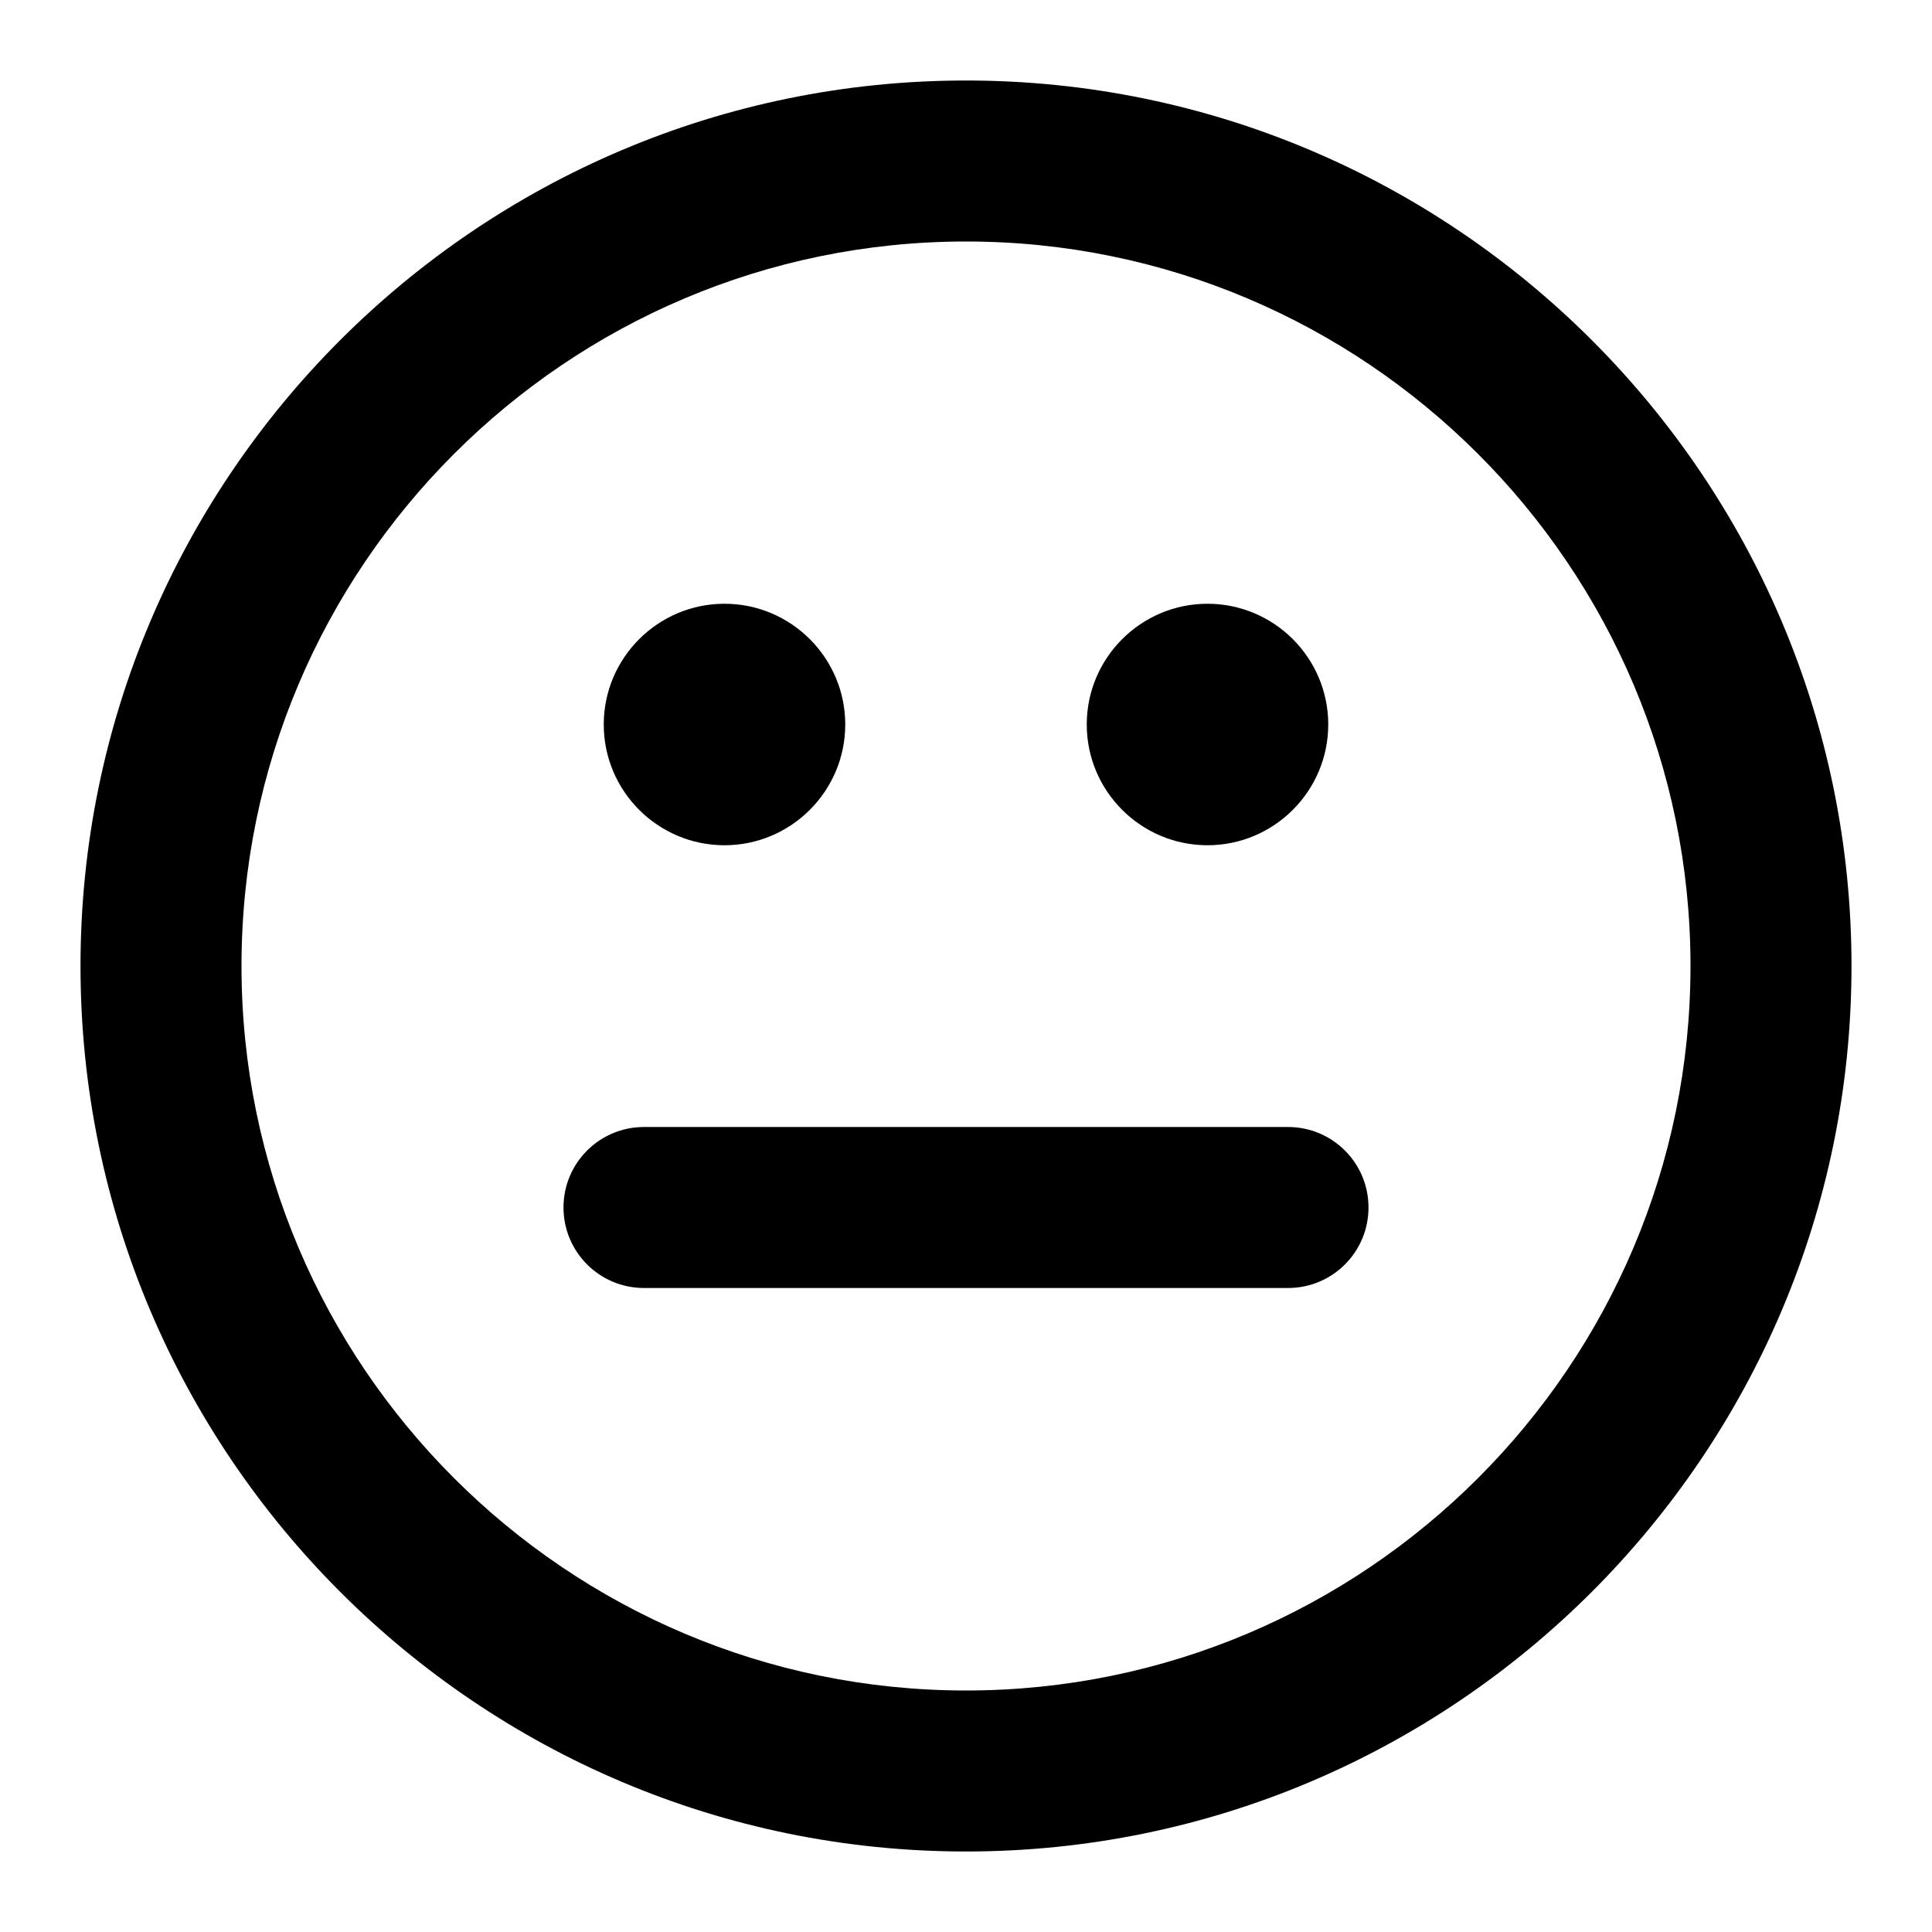 <?xml version="1.0" encoding="iso-8859-1"?>
<!-- Generator: Adobe Illustrator 27.4.0, SVG Export Plug-In . SVG Version: 6.00 Build 0)  -->
<svg version="1.1" id="Layer_1" xmlns="http://www.w3.org/2000/svg" xmlns:xlink="http://www.w3.org/1999/xlink" x="0px" y="0px"
	 viewBox="0 0 24 24" style="enable-background:new 0 0 24 24;" xml:space="preserve">
<g>
	<path d="M12,23C5.935,23,1,18.065,1,12S5.935,1,12,1s11,4.935,11,11S18.065,23,12,23z M12,3c-4.962,0-9,4.038-9,9
		c0,4.963,4.038,9,9,9c4.963,0,9-4.037,9-9C21,7.038,16.963,3,12,3z M16,16H8c-0.552,0-1-0.447-1-1s0.448-1,1-1h8
		c0.553,0,1,0.447,1,1S16.553,16,16,16z M15,10.5c-0.827,0-1.5-0.673-1.5-1.5s0.673-1.5,1.5-1.5s1.5,0.673,1.5,1.5
		S15.827,10.5,15,10.5z M9,10.5c-0.827,0-1.5-0.673-1.5-1.5S8.173,7.5,9,7.5s1.5,0.673,1.5,1.5S9.827,10.5,9,10.5z"/>
</g>
</svg>
